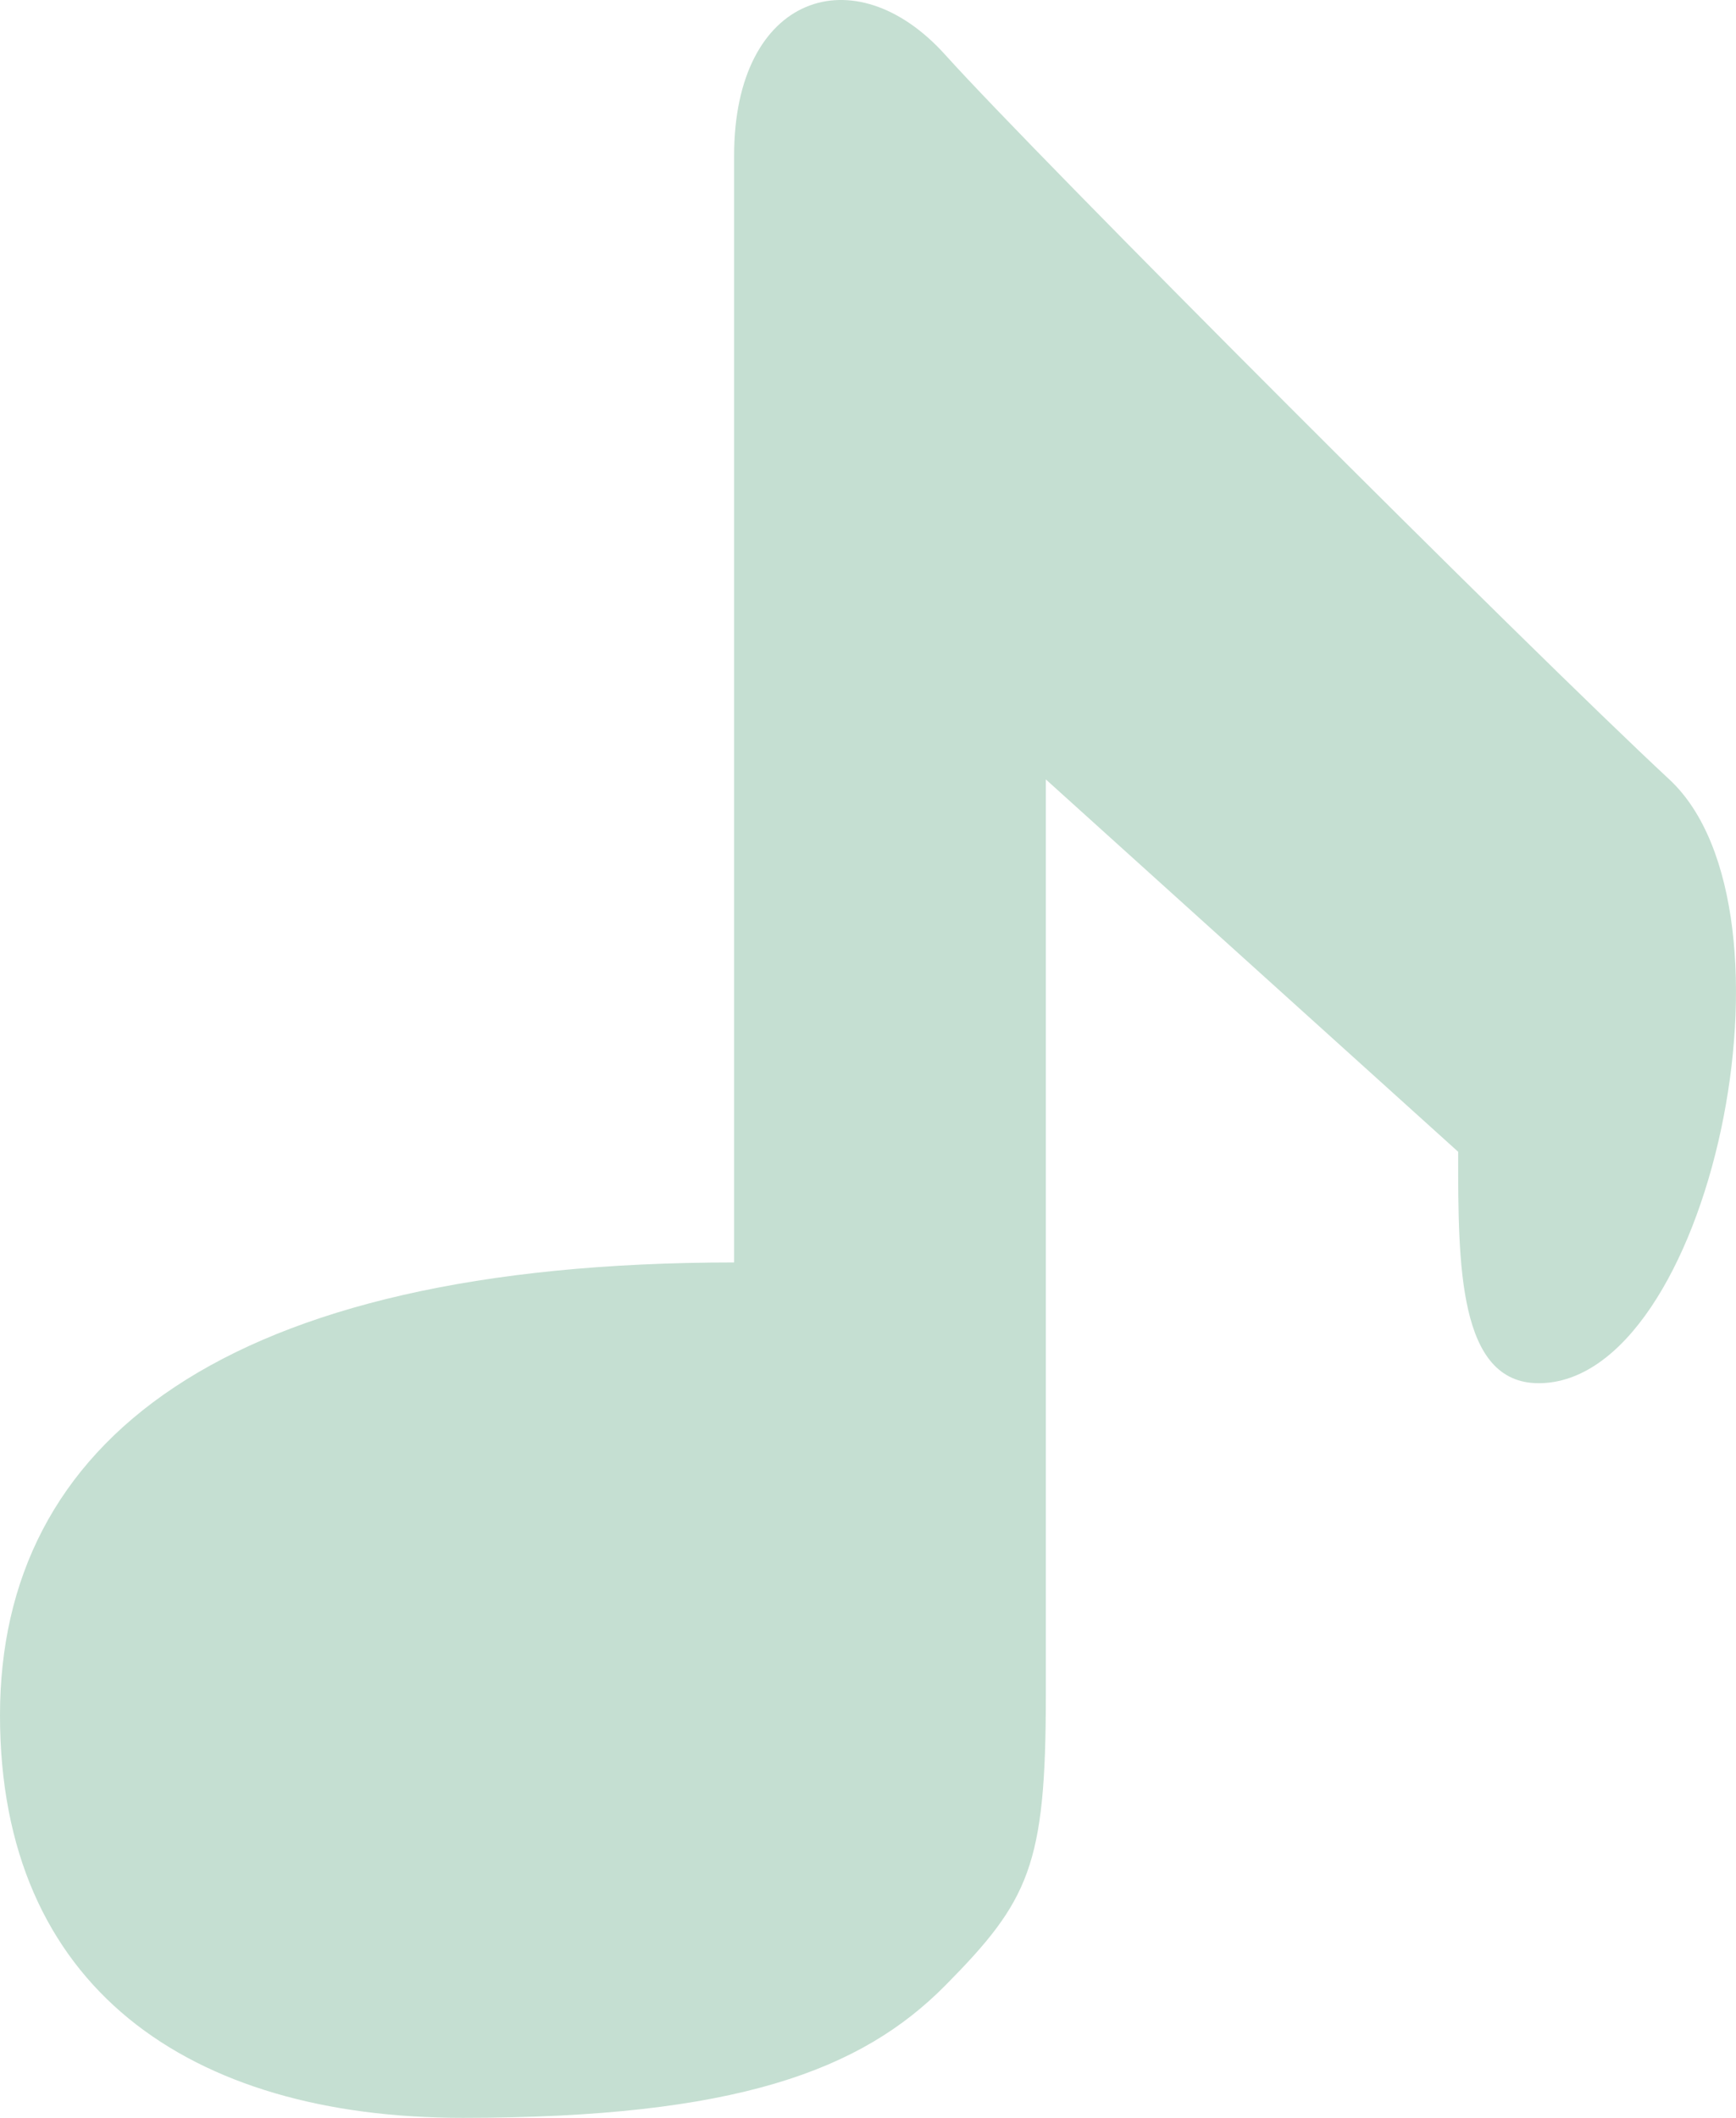 <svg width="41" height="50" viewBox="0 0 41 50" fill="none" xmlns="http://www.w3.org/2000/svg">
<path d="M17.338 3.671V29.805C5.225 29.805 0 34.082 0 40.497C0 46.911 4.457 50 10.925 50C17.394 50 20.344 48.877 22.325 46.875C24.306 44.873 24.7 44.04 24.7 40.036V35.032V18.401L34.438 27.192V27.252C34.438 29.849 34.438 32.656 36.338 32.656C40.375 32.656 42.75 21.49 39.425 18.401C36.1 15.313 24.463 3.671 22.325 1.295C20.188 -1.081 17.338 -0.13 17.338 3.671Z" fill="#C5DFD2"/>
</svg>
